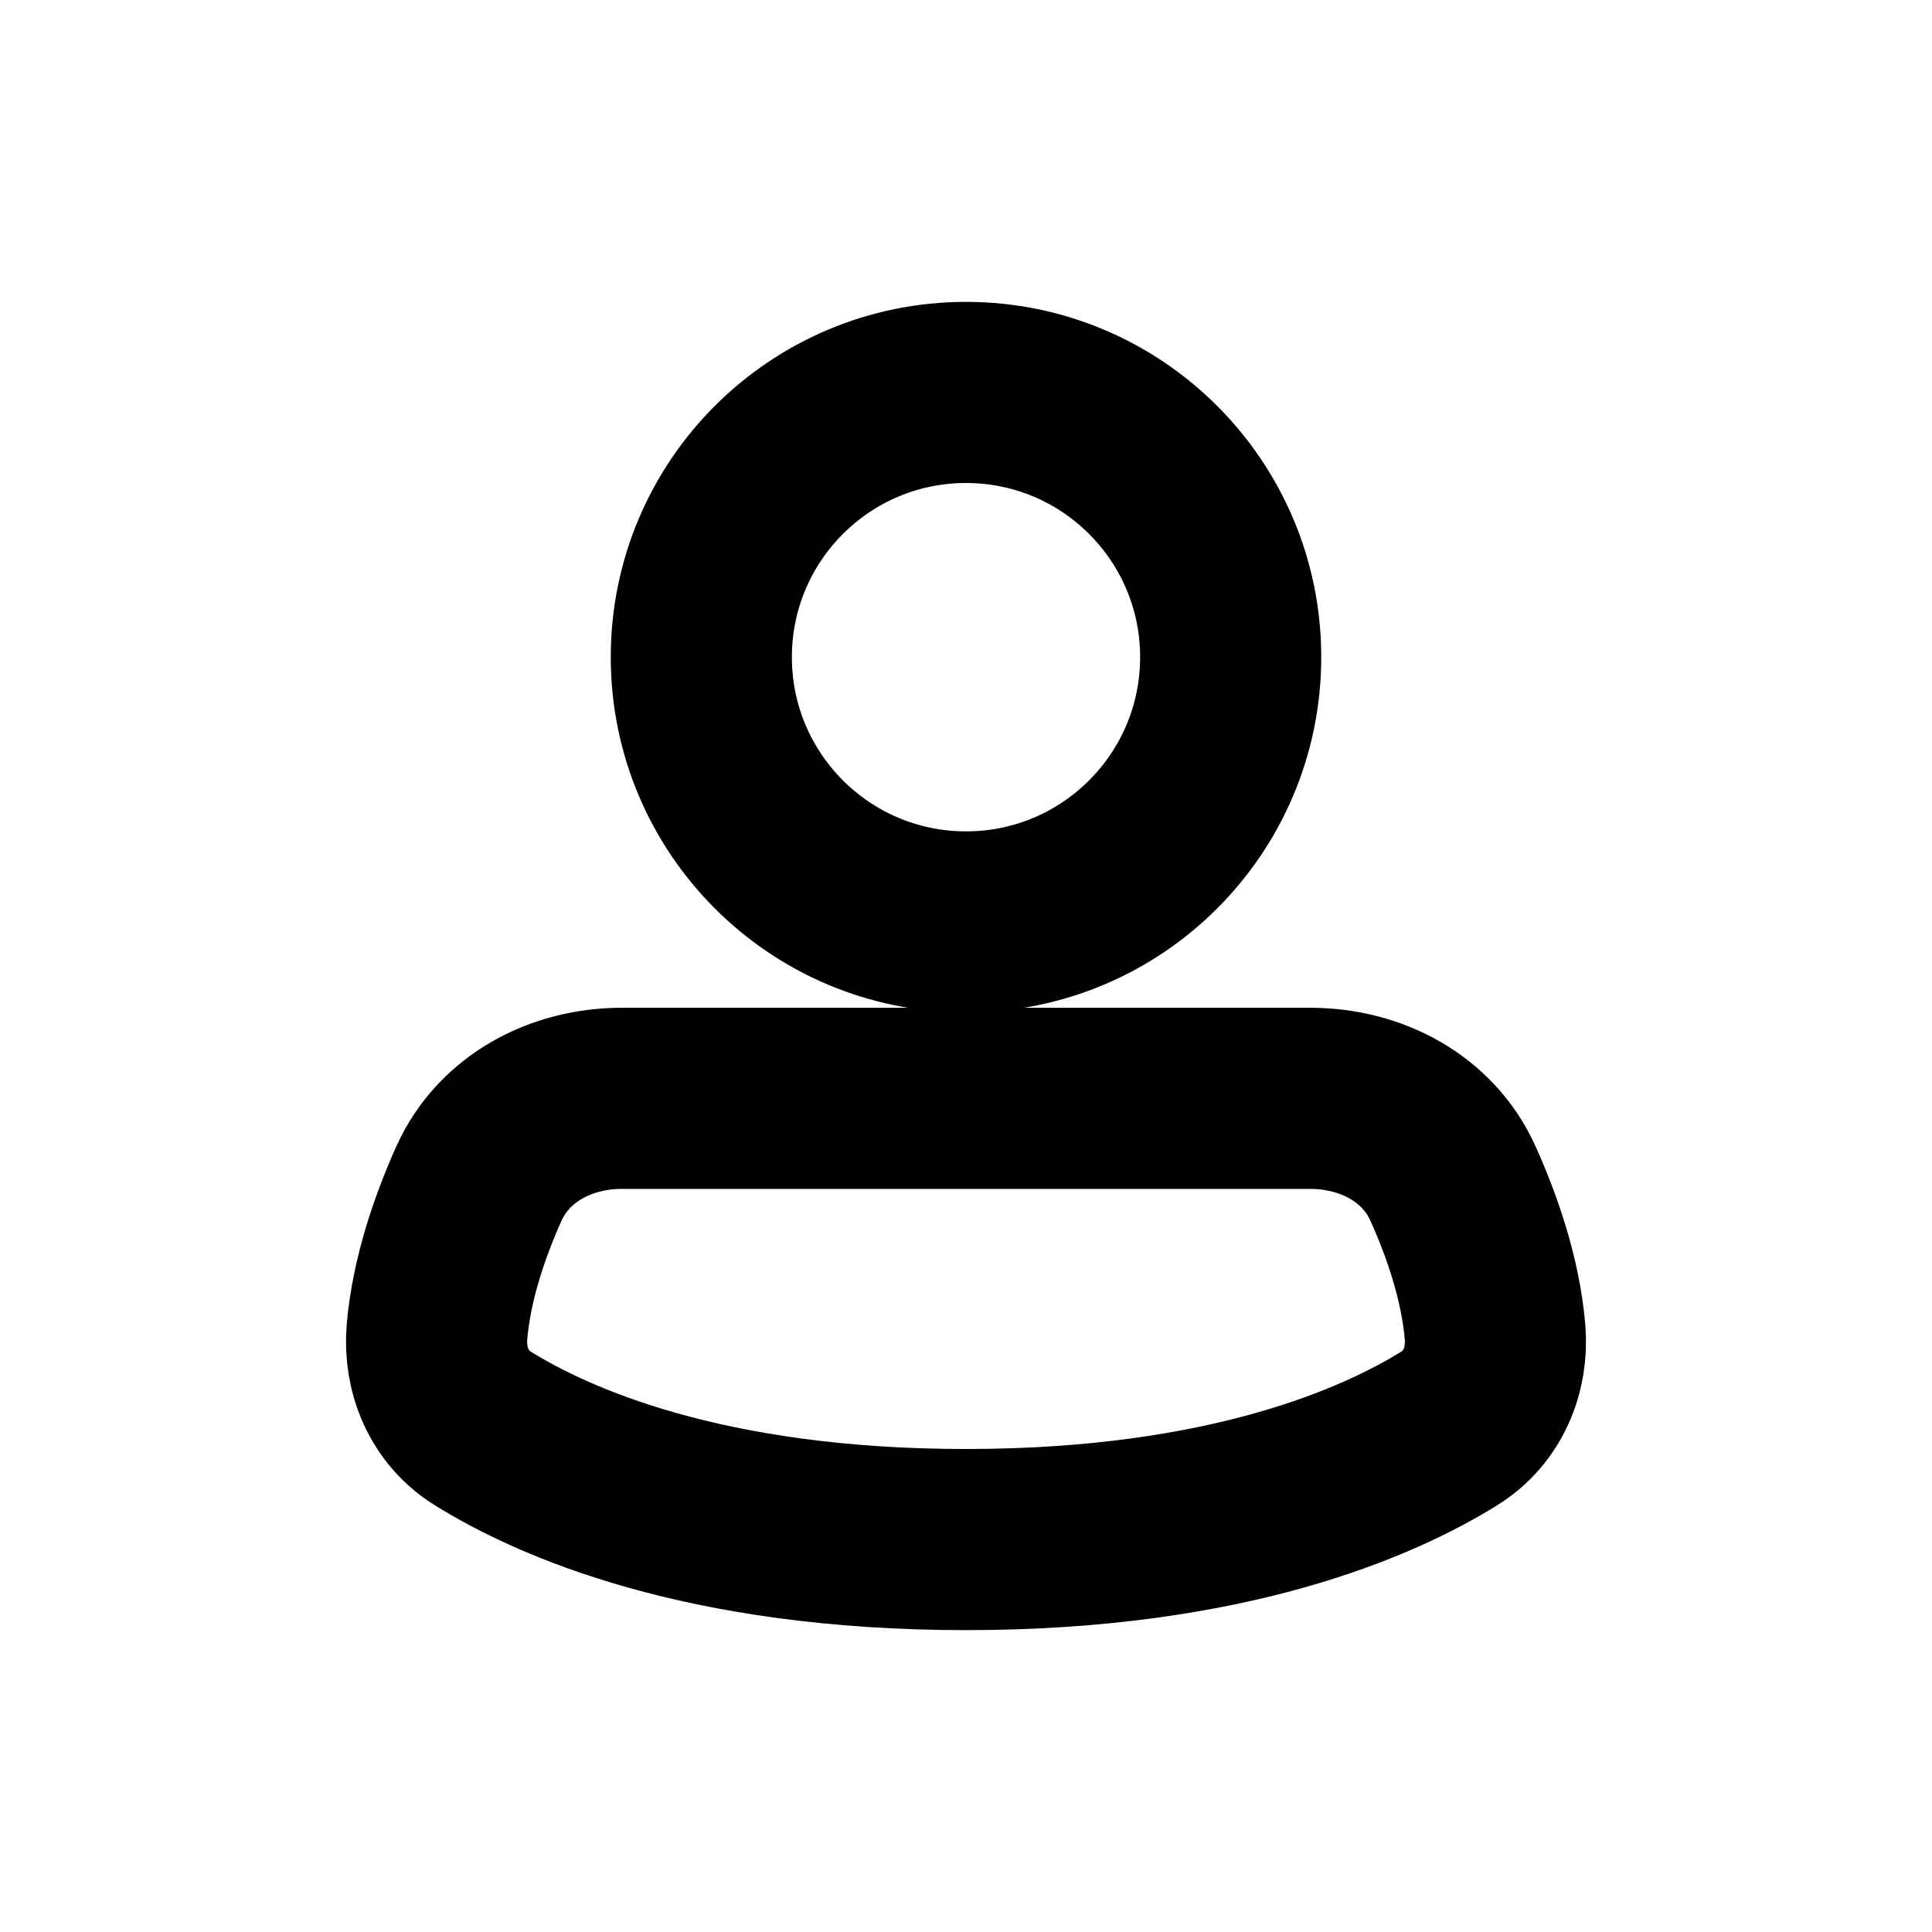 <svg width="16" height="16" viewBox="0 0 16 16" fill="none" xmlns="http://www.w3.org/2000/svg">
<g id="Generic=user, Size=16px, weight=regular">
<g id="user">
<path d="M10.192 5.442C10.192 6.653 9.211 7.635 8 7.635C6.789 7.635 5.808 6.653 5.808 5.442C5.808 4.232 6.789 3.25 8 3.25C9.211 3.25 10.192 4.232 10.192 5.442Z" stroke="black" stroke-width="1.5" stroke-linecap="round" stroke-linejoin="round"/>
<path d="M8 12.75C10.171 12.75 11.423 12.19 12.003 11.829C12.275 11.661 12.409 11.35 12.381 11.028C12.343 10.589 12.19 10.15 12.033 9.802C11.828 9.344 11.353 9.096 10.852 9.096H5.148C4.647 9.096 4.172 9.344 3.966 9.802C3.81 10.15 3.657 10.589 3.619 11.028C3.591 11.35 3.725 11.661 3.997 11.829C4.577 12.19 5.828 12.75 8 12.75Z" stroke="black" stroke-width="1.5" stroke-linecap="round" stroke-linejoin="round"/>
</g>
</g>
</svg>
